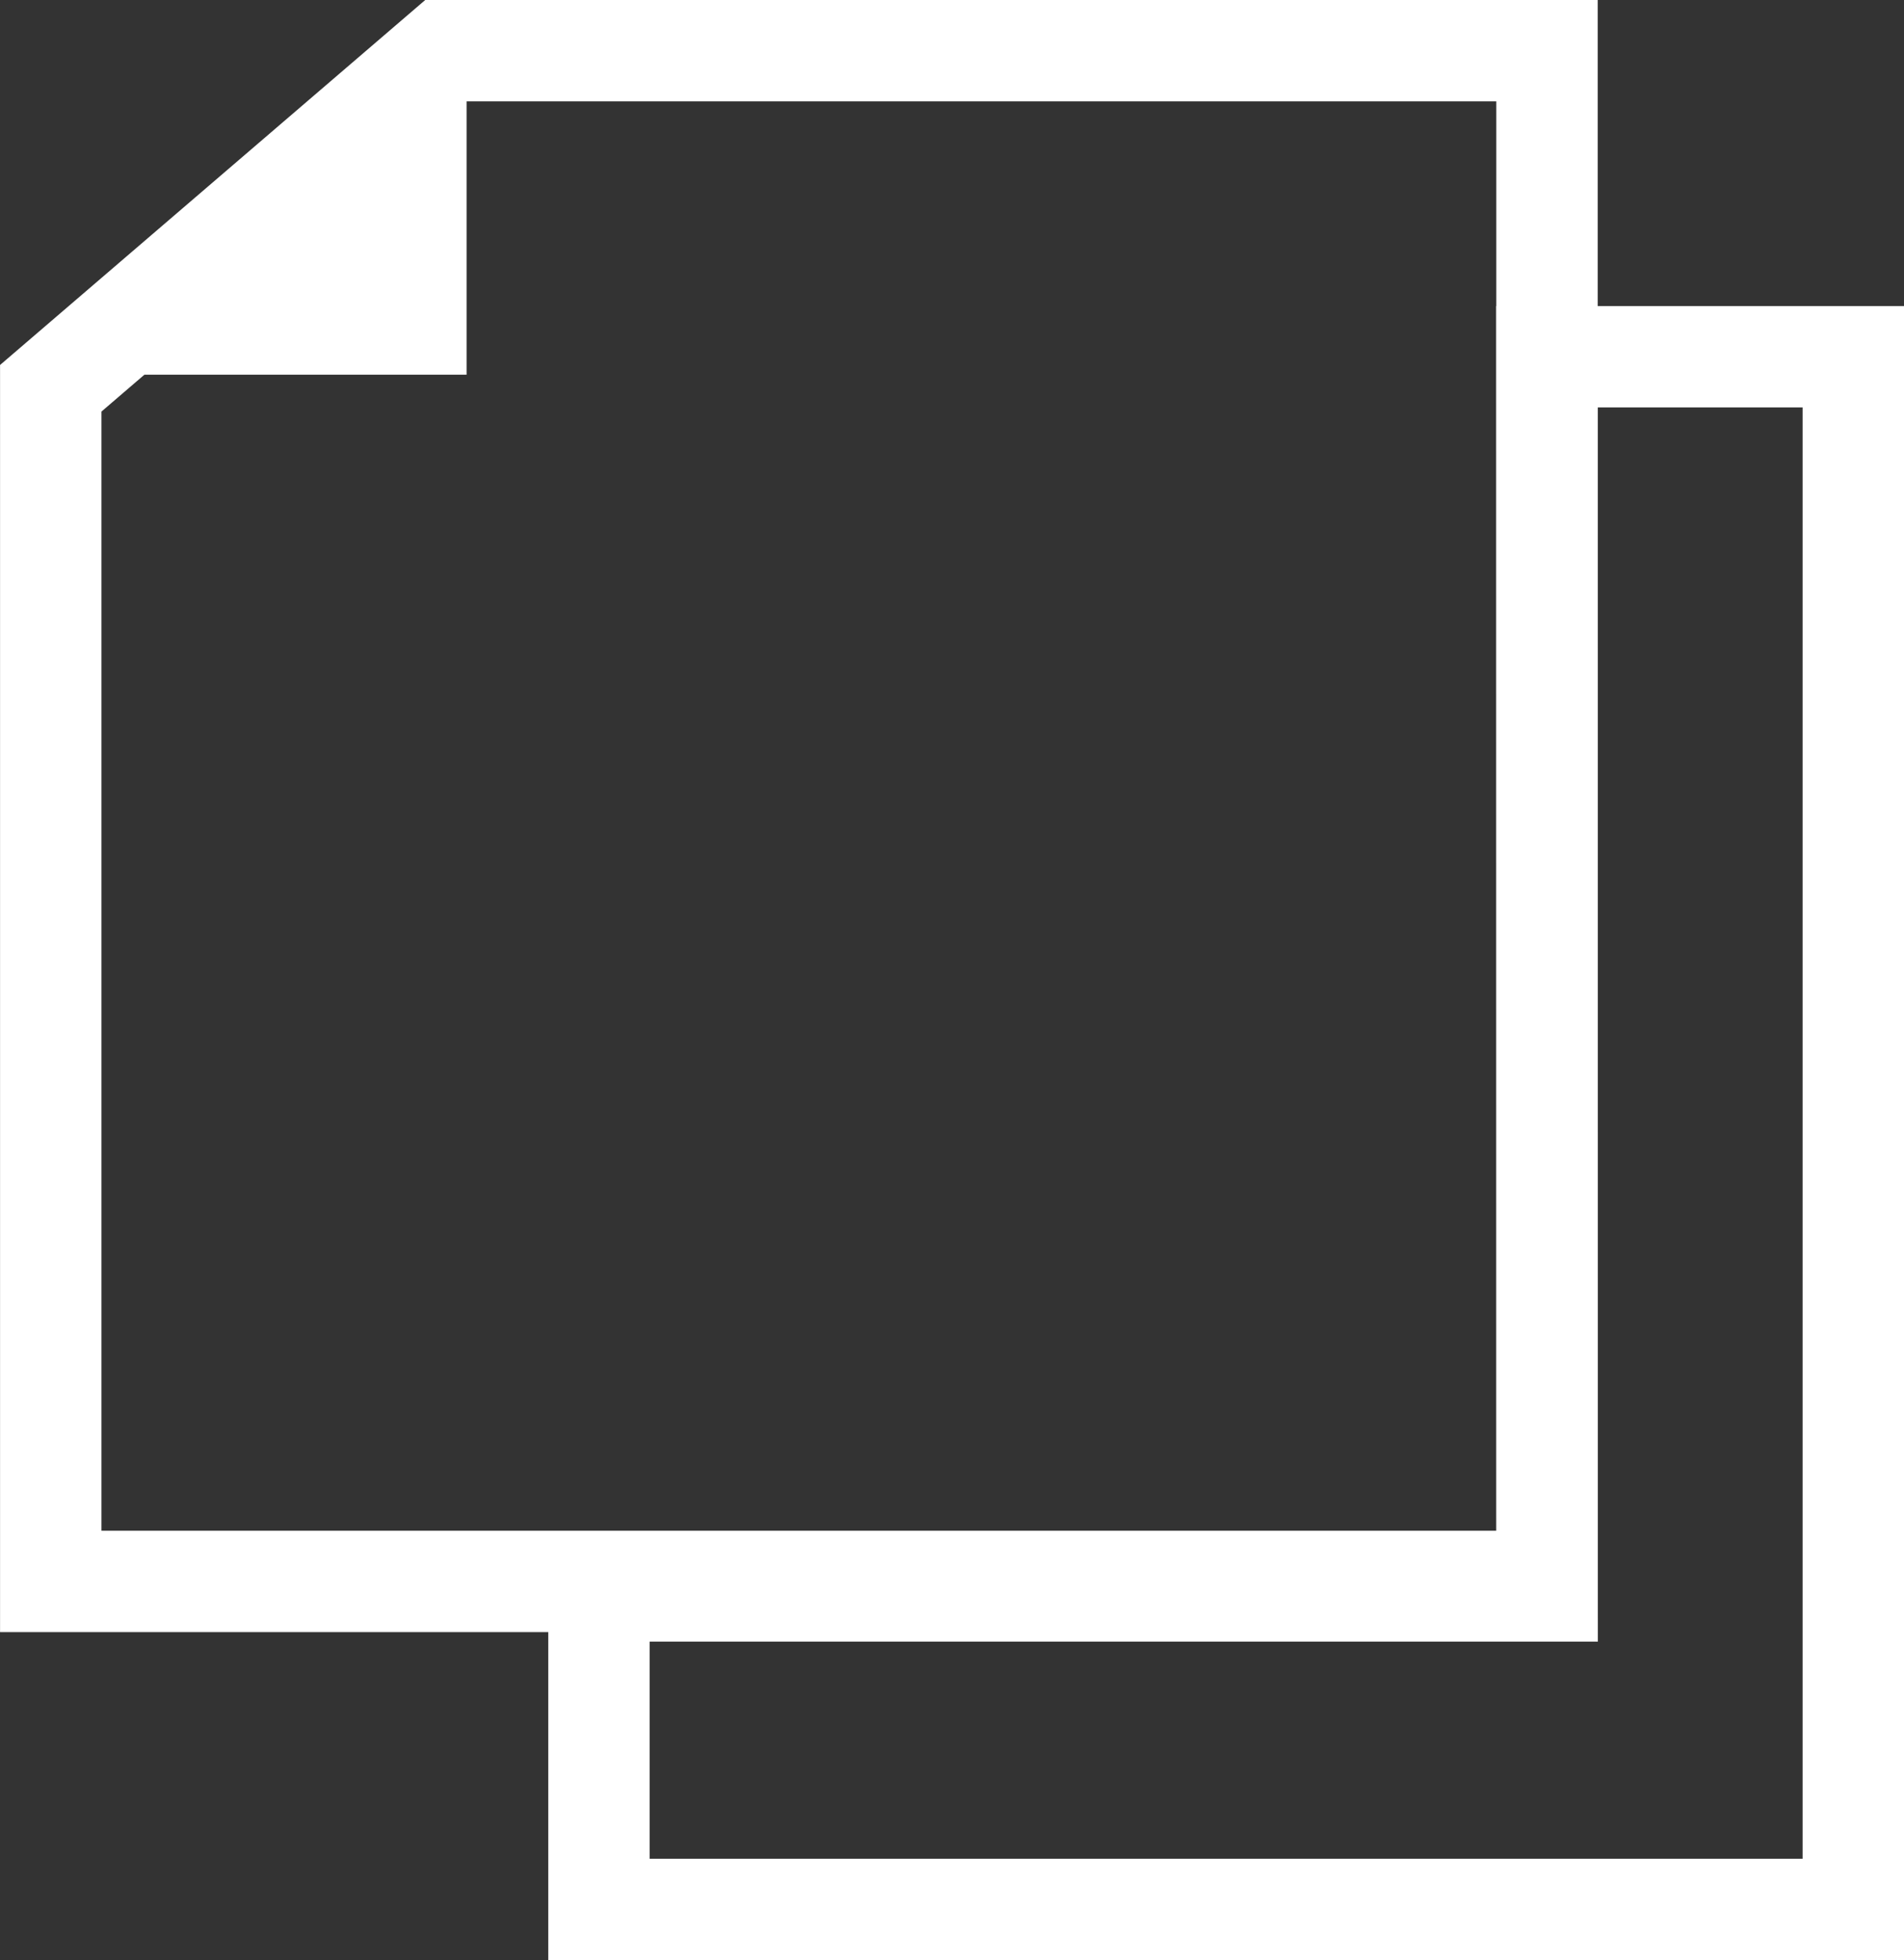 <svg xmlns="http://www.w3.org/2000/svg" viewBox="-163.579 3146.887 37.551 38.666"><rect x="-163.579" y="3146.887" width="37.551" height="38.666" fill="#333333" stroke="none"/><defs><style>.a{fill:none;stroke:#fff;stroke-width:2px}</style></defs><path class="a" d="M-154.822 3147.887l-7.756 6.659v23.536h29.509v-30.195z"/><g fill="#fff"><path d="M-155.377 3153.278h-4.392l4.392-3.581v3.581z"/><path d="M-156.377 3152.278v-.476l-.583.476h.583m2 2h-8.202l8.202-6.686v6.686z"/></g><path class="a" d="M-133.069 3153.924h6.041v30.628h-24.738v-6.283h18.7z"/></svg>